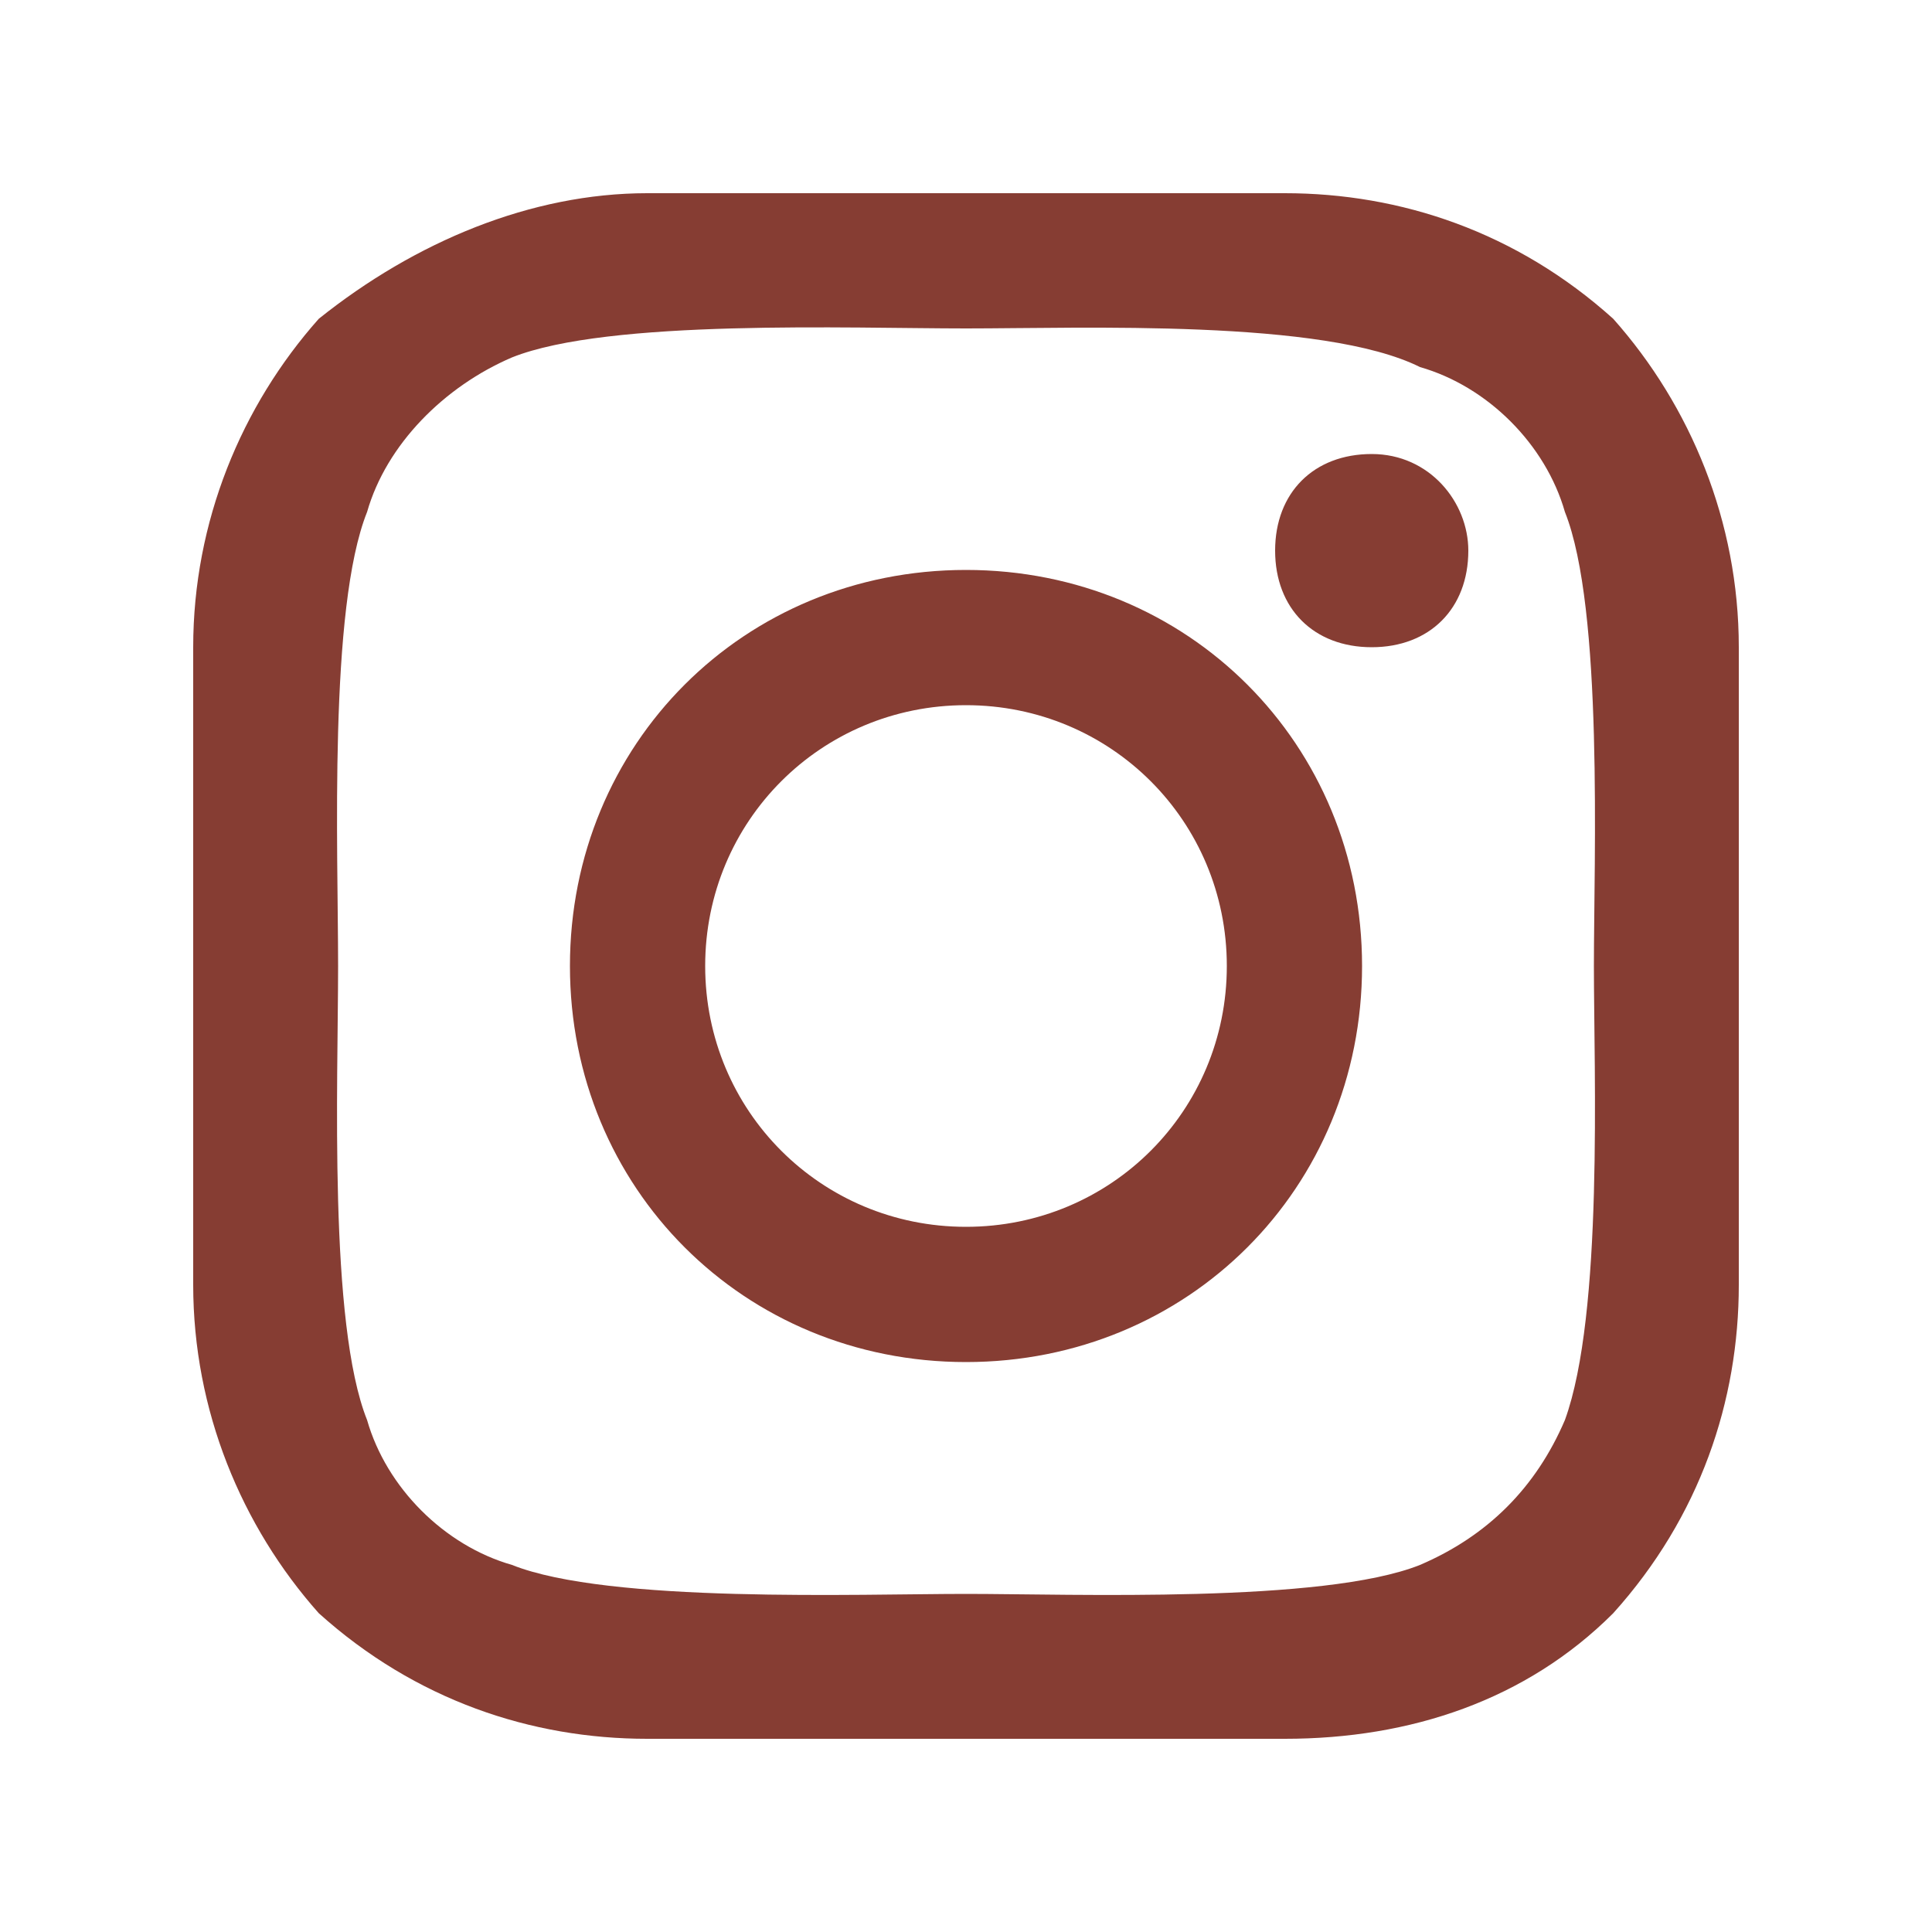 <svg width="22" height="22" viewBox="0 0 22 22" fill="none" xmlns="http://www.w3.org/2000/svg">
<path d="M13.97 11C13.97 9.35 12.65 8.03 11 8.03C9.35 8.03 8.03 9.35 8.03 11C8.03 12.65 9.35 13.97 11 13.97C12.65 13.97 13.97 12.65 13.97 11ZM15.51 11C15.51 13.53 13.53 15.51 11 15.51C8.47 15.51 6.49 13.53 6.49 11C6.49 8.47 8.47 6.49 11 6.49C13.53 6.49 15.51 8.47 15.51 11ZM16.72 6.27C16.72 6.93 16.28 7.37 15.62 7.37C14.96 7.37 14.52 6.93 14.52 6.27C14.52 5.61 14.96 5.17 15.62 5.17C16.28 5.17 16.72 5.72 16.72 6.27ZM11 3.74C9.68 3.74 6.93 3.63 5.83 4.07C5.06 4.4 4.4 5.06 4.18 5.83C3.74 6.93 3.85 9.68 3.85 11C3.85 12.32 3.74 15.07 4.18 16.17C4.4 16.94 5.06 17.6 5.83 17.82C6.93 18.26 9.79 18.15 11 18.15C12.21 18.15 15.07 18.26 16.17 17.82C16.94 17.49 17.49 16.94 17.82 16.17C18.26 14.96 18.15 12.21 18.15 11C18.15 9.79 18.26 6.93 17.82 5.83C17.6 5.06 16.94 4.4 16.17 4.18C15.07 3.63 12.32 3.74 11 3.74ZM19.8 11V14.63C19.8 15.95 19.36 17.27 18.37 18.37C17.38 19.36 16.06 19.8 14.63 19.8H7.37C6.05 19.8 4.73 19.36 3.63 18.37C2.75 17.38 2.2 16.06 2.2 14.63V11V7.37C2.2 5.94 2.75 4.62 3.63 3.63C4.73 2.75 6.05 2.2 7.37 2.2H14.63C15.95 2.2 17.27 2.64 18.37 3.63C19.25 4.62 19.8 5.94 19.8 7.37V11Z" fill="#863D33"/>
</svg>
